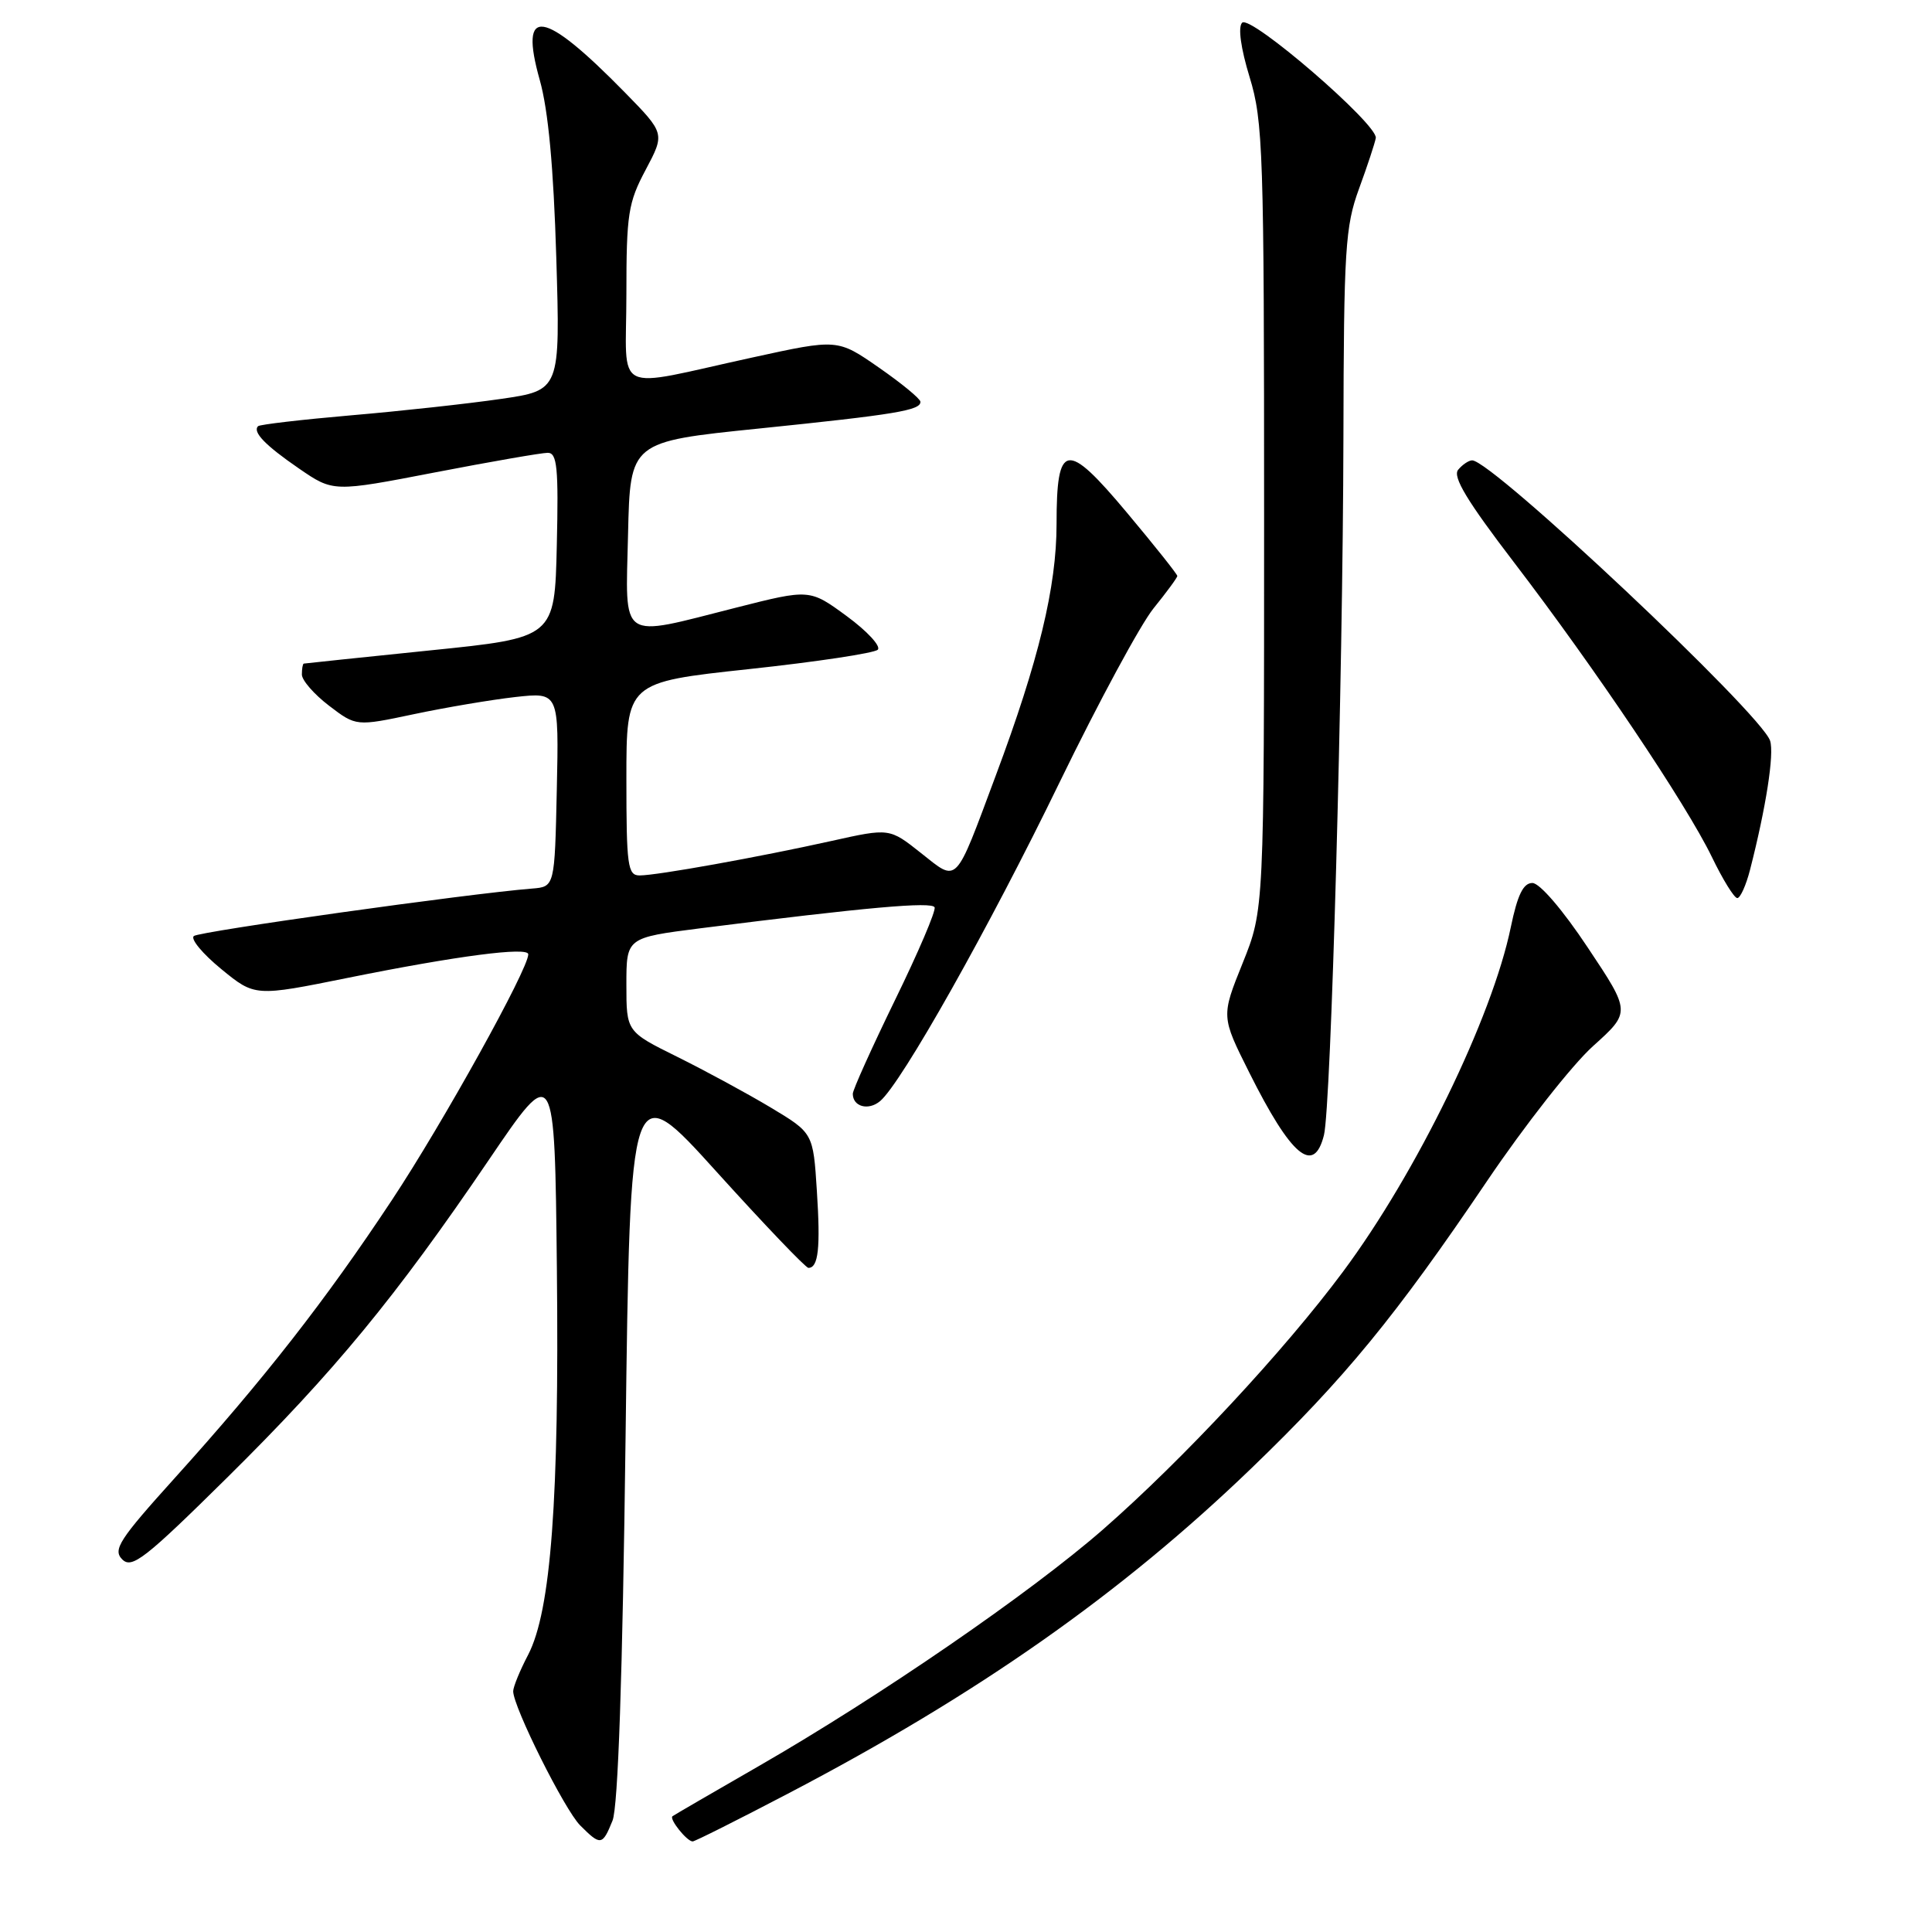 <?xml version="1.0" encoding="UTF-8" standalone="no"?>
<!DOCTYPE svg PUBLIC "-//W3C//DTD SVG 1.1//EN" "http://www.w3.org/Graphics/SVG/1.1/DTD/svg11.dtd" >
<svg xmlns="http://www.w3.org/2000/svg" xmlns:xlink="http://www.w3.org/1999/xlink" version="1.1" viewBox="0 0 256 256">
 <g >
 <path fill="currentColor"
d=" M 81.16 241.25 C 81.90 239.44 82.49 222.11 82.89 190.55 C 83.50 142.60 83.50 142.60 94.98 155.30 C 101.30 162.29 106.76 168.00 107.12 168.00 C 108.44 168.00 108.73 165.36 108.24 157.81 C 107.75 150.13 107.75 150.13 102.12 146.75 C 99.03 144.90 93.46 141.88 89.75 140.04 C 83.00 136.70 83.00 136.70 83.00 130.47 C 83.00 124.25 83.00 124.25 92.75 123.01 C 114.81 120.22 123.52 119.44 123.84 120.23 C 124.03 120.69 121.67 126.22 118.59 132.52 C 115.52 138.83 113.00 144.41 113.00 144.93 C 113.00 146.64 115.06 147.20 116.61 145.91 C 119.43 143.57 131.10 122.84 140.44 103.58 C 145.54 93.09 151.12 82.75 152.85 80.61 C 154.58 78.47 156.00 76.54 156.00 76.32 C 156.00 76.09 153.01 72.33 149.35 67.96 C 141.29 58.33 140.00 58.54 140.00 69.43 C 140.00 77.76 137.63 87.56 131.95 102.75 C 126.45 117.49 126.98 116.94 122.02 113.02 C 117.86 109.72 117.86 109.72 110.18 111.43 C 100.55 113.57 87.06 116.00 84.75 116.00 C 83.17 116.00 83.00 114.72 83.00 103.20 C 83.00 90.41 83.00 90.41 99.24 88.66 C 108.18 87.70 115.86 86.54 116.31 86.09 C 116.76 85.64 114.92 83.64 112.21 81.65 C 107.29 78.04 107.29 78.04 97.52 80.52 C 81.86 84.49 82.89 85.20 83.22 70.76 C 83.50 58.53 83.50 58.53 100.50 56.79 C 118.73 54.92 122.02 54.37 121.96 53.23 C 121.94 52.83 119.46 50.79 116.45 48.70 C 110.98 44.90 110.98 44.90 99.74 47.36 C 80.83 51.48 83.00 52.56 83.00 39.01 C 83.00 28.37 83.23 26.86 85.56 22.49 C 88.11 17.68 88.11 17.68 82.81 12.26 C 71.93 1.16 68.73 0.69 71.52 10.60 C 72.65 14.60 73.35 22.17 73.71 34.11 C 74.24 51.72 74.24 51.72 66.37 52.86 C 62.04 53.49 53.12 54.47 46.55 55.03 C 39.98 55.60 34.42 56.25 34.20 56.47 C 33.43 57.23 35.13 59.00 39.63 62.09 C 44.16 65.20 44.16 65.20 57.62 62.60 C 65.03 61.17 71.76 60.00 72.58 60.00 C 73.82 60.00 74.02 61.96 73.78 72.25 C 73.50 84.50 73.50 84.50 57.00 86.18 C 47.92 87.11 40.39 87.90 40.25 87.93 C 40.11 87.97 40.00 88.62 40.00 89.38 C 40.00 90.14 41.62 92.00 43.60 93.51 C 47.19 96.25 47.19 96.25 54.85 94.63 C 59.06 93.74 65.10 92.72 68.28 92.36 C 74.06 91.72 74.06 91.72 73.78 104.61 C 73.50 117.50 73.50 117.50 70.50 117.74 C 61.97 118.42 26.39 123.42 25.68 124.03 C 25.22 124.43 26.86 126.39 29.31 128.40 C 33.78 132.06 33.78 132.06 46.14 129.56 C 60.51 126.66 70.00 125.42 70.00 126.45 C 70.00 128.42 58.67 148.84 51.94 159.00 C 43.12 172.33 34.99 182.73 23.17 195.83 C 15.79 204.01 14.92 205.35 16.20 206.63 C 17.47 207.90 19.20 206.56 30.10 195.79 C 44.30 181.75 52.40 171.92 64.79 153.67 C 73.50 140.84 73.50 140.84 73.79 168.17 C 74.11 198.62 73.01 213.45 69.98 219.27 C 68.89 221.35 68.00 223.53 68.00 224.10 C 68.00 226.17 74.81 239.81 76.88 241.88 C 79.59 244.59 79.82 244.56 81.16 241.25 Z  M 104.40 237.67 C 129.56 224.52 148.56 211.18 165.84 194.53 C 178.18 182.64 184.92 174.43 197.03 156.51 C 202.01 149.14 208.33 141.09 211.09 138.61 C 216.09 134.11 216.09 134.11 210.39 125.56 C 207.08 120.57 204.01 117.00 203.05 117.00 C 201.84 117.00 201.08 118.57 200.19 122.85 C 197.72 134.83 187.70 155.41 177.96 168.50 C 170.18 178.97 156.73 193.41 146.18 202.64 C 136.53 211.07 116.60 224.77 100.50 234.04 C 94.45 237.52 89.32 240.50 89.11 240.66 C 88.63 241.01 91.02 244.00 91.78 244.00 C 92.07 244.00 97.75 241.15 104.40 237.67 Z  M 175.43 150.41 C 176.37 146.68 177.94 90.22 178.01 58.00 C 178.06 33.01 178.25 30.00 180.08 25.00 C 181.19 21.98 182.18 18.96 182.30 18.29 C 182.60 16.50 165.69 1.91 164.59 3.01 C 164.02 3.58 164.41 6.39 165.58 10.22 C 167.37 16.07 167.50 20.09 167.50 68.53 C 167.50 120.55 167.50 120.55 164.66 127.61 C 161.81 134.68 161.81 134.68 165.52 142.09 C 171.09 153.23 174.09 155.75 175.43 150.41 Z  M 231.89 115.25 C 234.01 106.98 235.11 99.92 234.55 98.16 C 233.42 94.60 197.72 61.00 195.07 61.00 C 194.62 61.00 193.78 61.56 193.21 62.25 C 192.45 63.17 194.41 66.41 200.60 74.50 C 211.35 88.55 223.44 106.55 226.83 113.55 C 228.28 116.55 229.79 119.00 230.20 119.00 C 230.60 119.00 231.36 117.31 231.89 115.25 Z "/>
</g>
</svg>